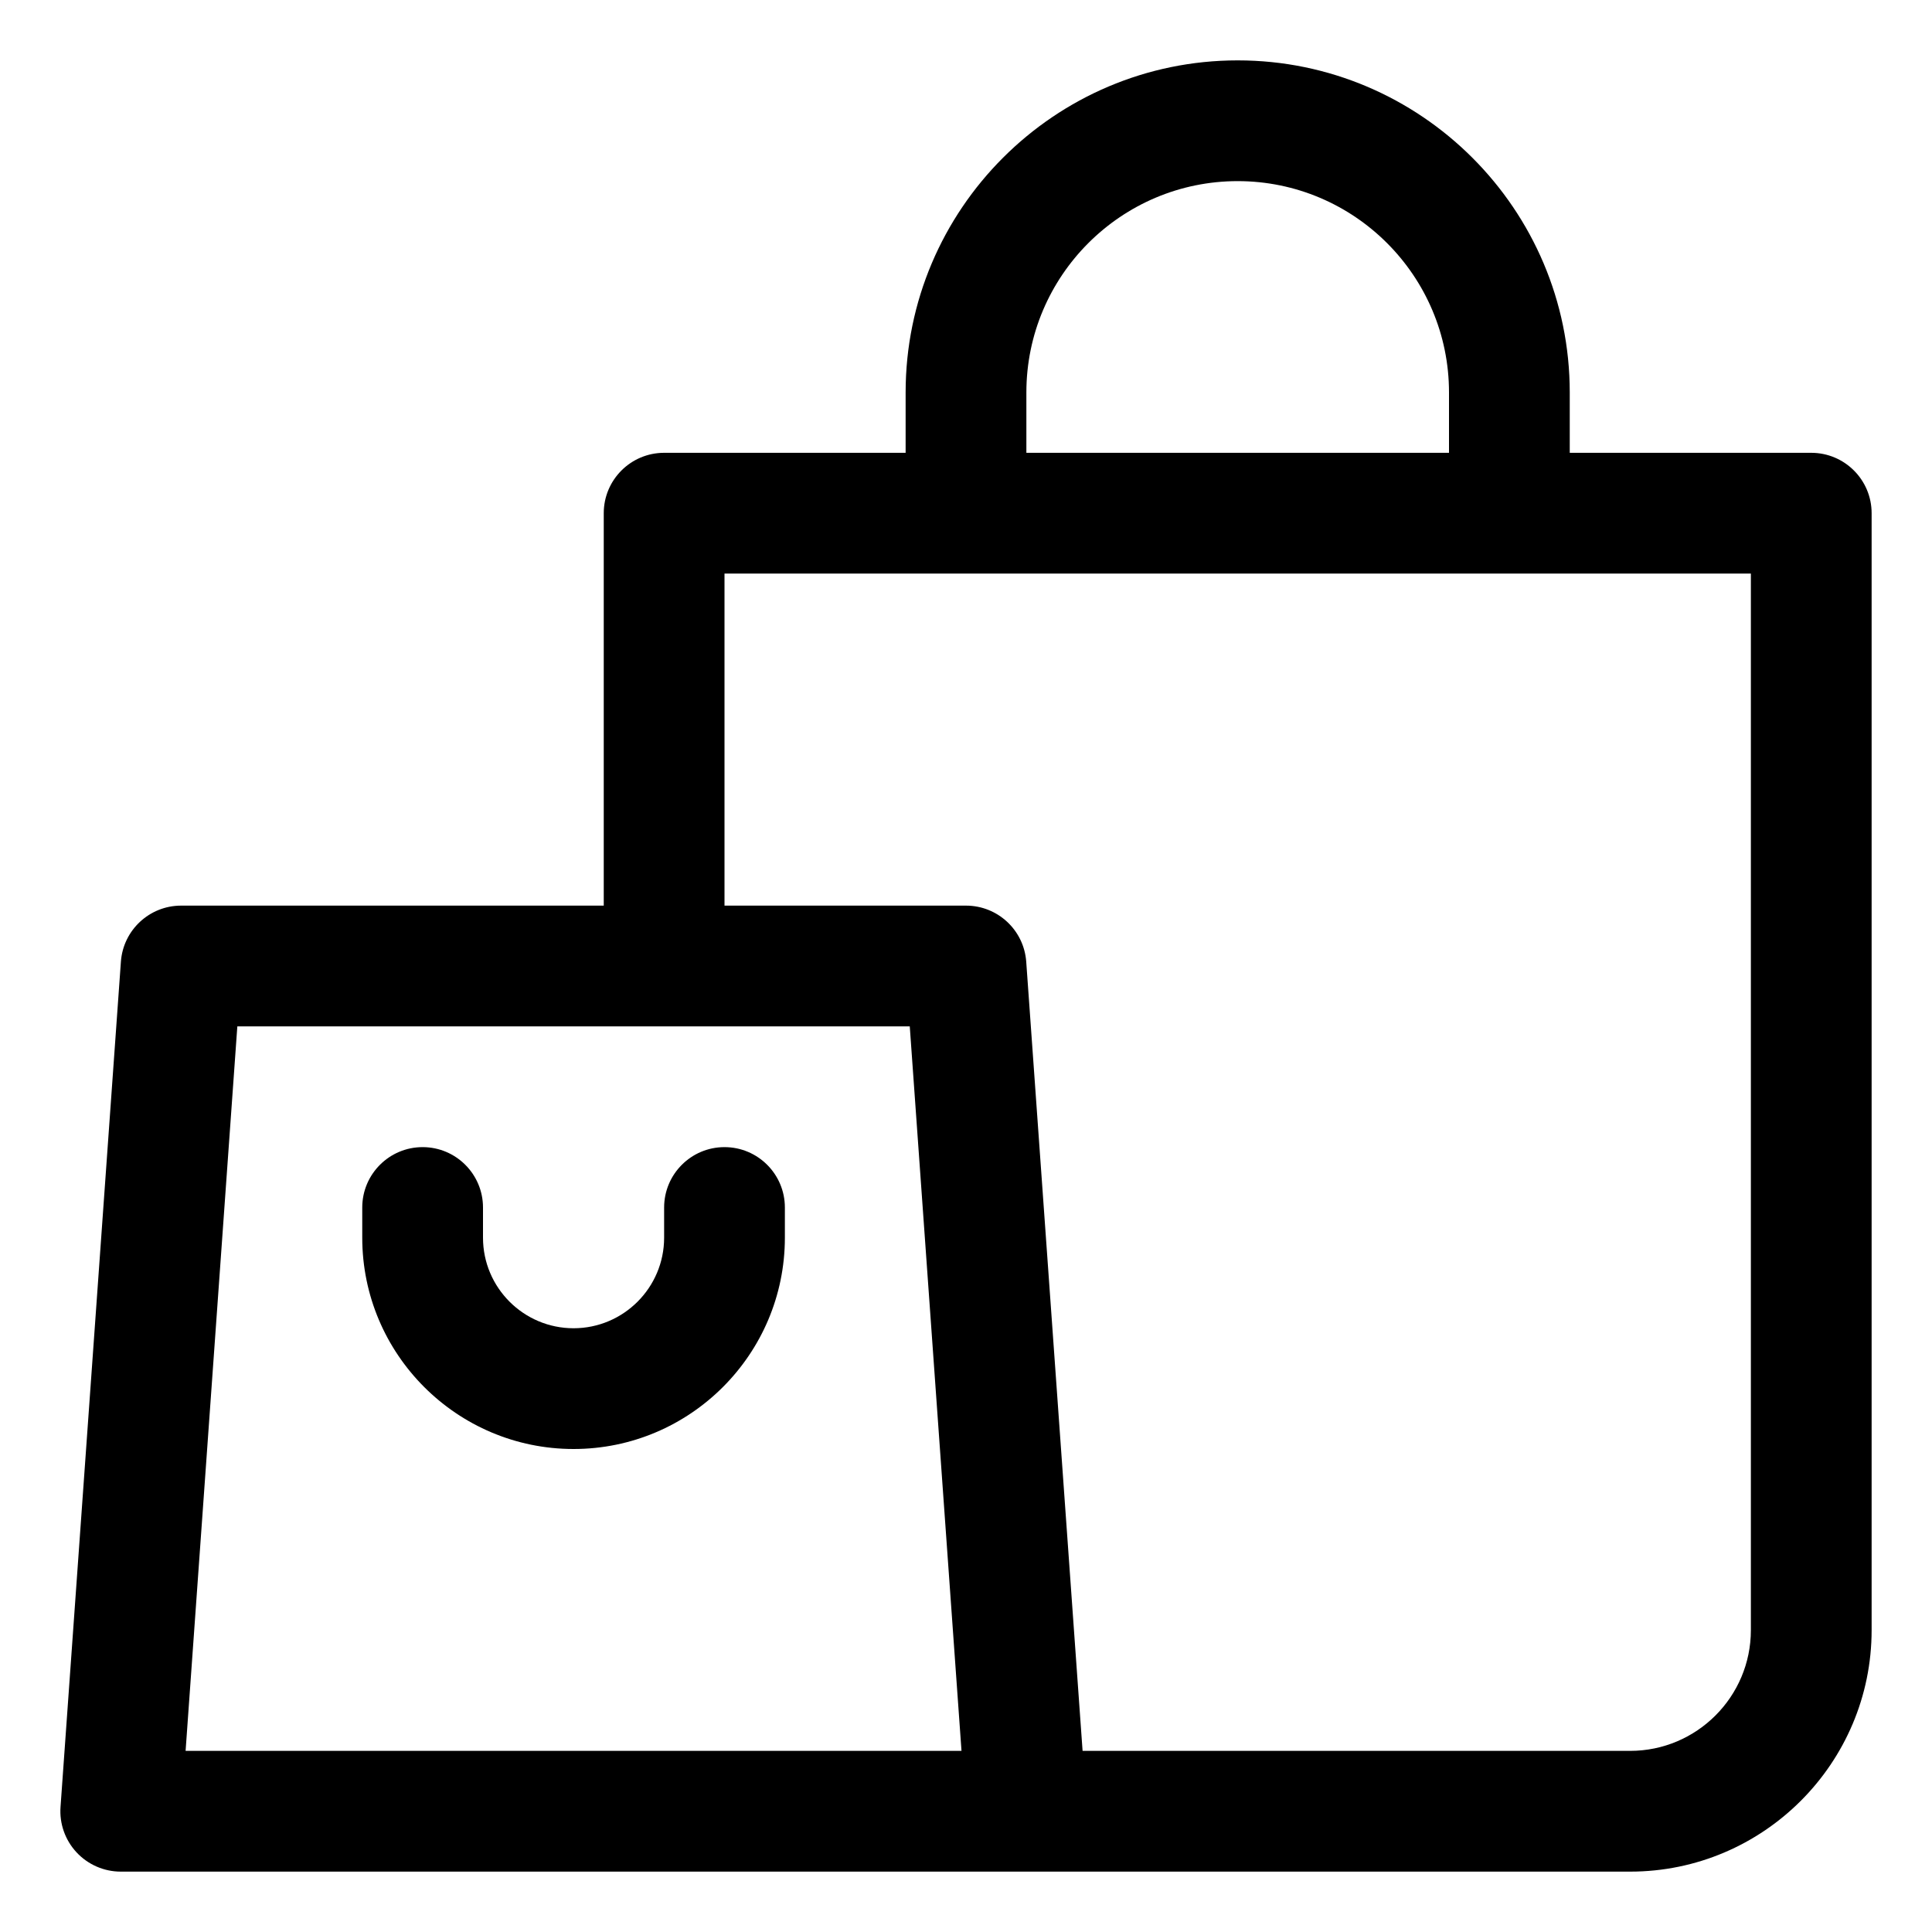 <svg xmlns="http://www.w3.org/2000/svg" enable-background="new 0 0 64 64" viewBox="0 0 64 64" id="shopping-bag"><path d="M60,15h-8v-2c0-6.065-4.935-11-11-11S30,6.935,30,13v2h-8c-1.104,0-2,0.896-2,2v13H6c-1.049,0-1.92,0.811-1.995,1.857
			l-2,28c-0.04,0.554,0.153,1.099,0.531,1.505S3.445,62,4,62h50c4.411,0,8-3.589,8-8V17C62,15.896,61.104,15,60,15z M34,13
			c0-3.86,3.14-7,7-7s7,3.14,7,7v2H34V13z M7.862,34h22.275l1.714,24H6.148L7.862,34z M58,54c0,2.206-1.794,4-4,4H35.862
			l-1.867-26.143C33.92,30.811,33.049,30,32,30h-8V19h34V54z"></path><path d="M24,38c-1.104,0-2,0.896-2,2v1c0,1.654-1.346,3-3,3s-3-1.346-3-3v-1c0-1.104-0.896-2-2-2s-2,0.896-2,2v1
			c0,3.86,3.14,7,7,7s7-3.14,7-7v-1C26,38.896,25.104,38,24,38z"></path></svg>